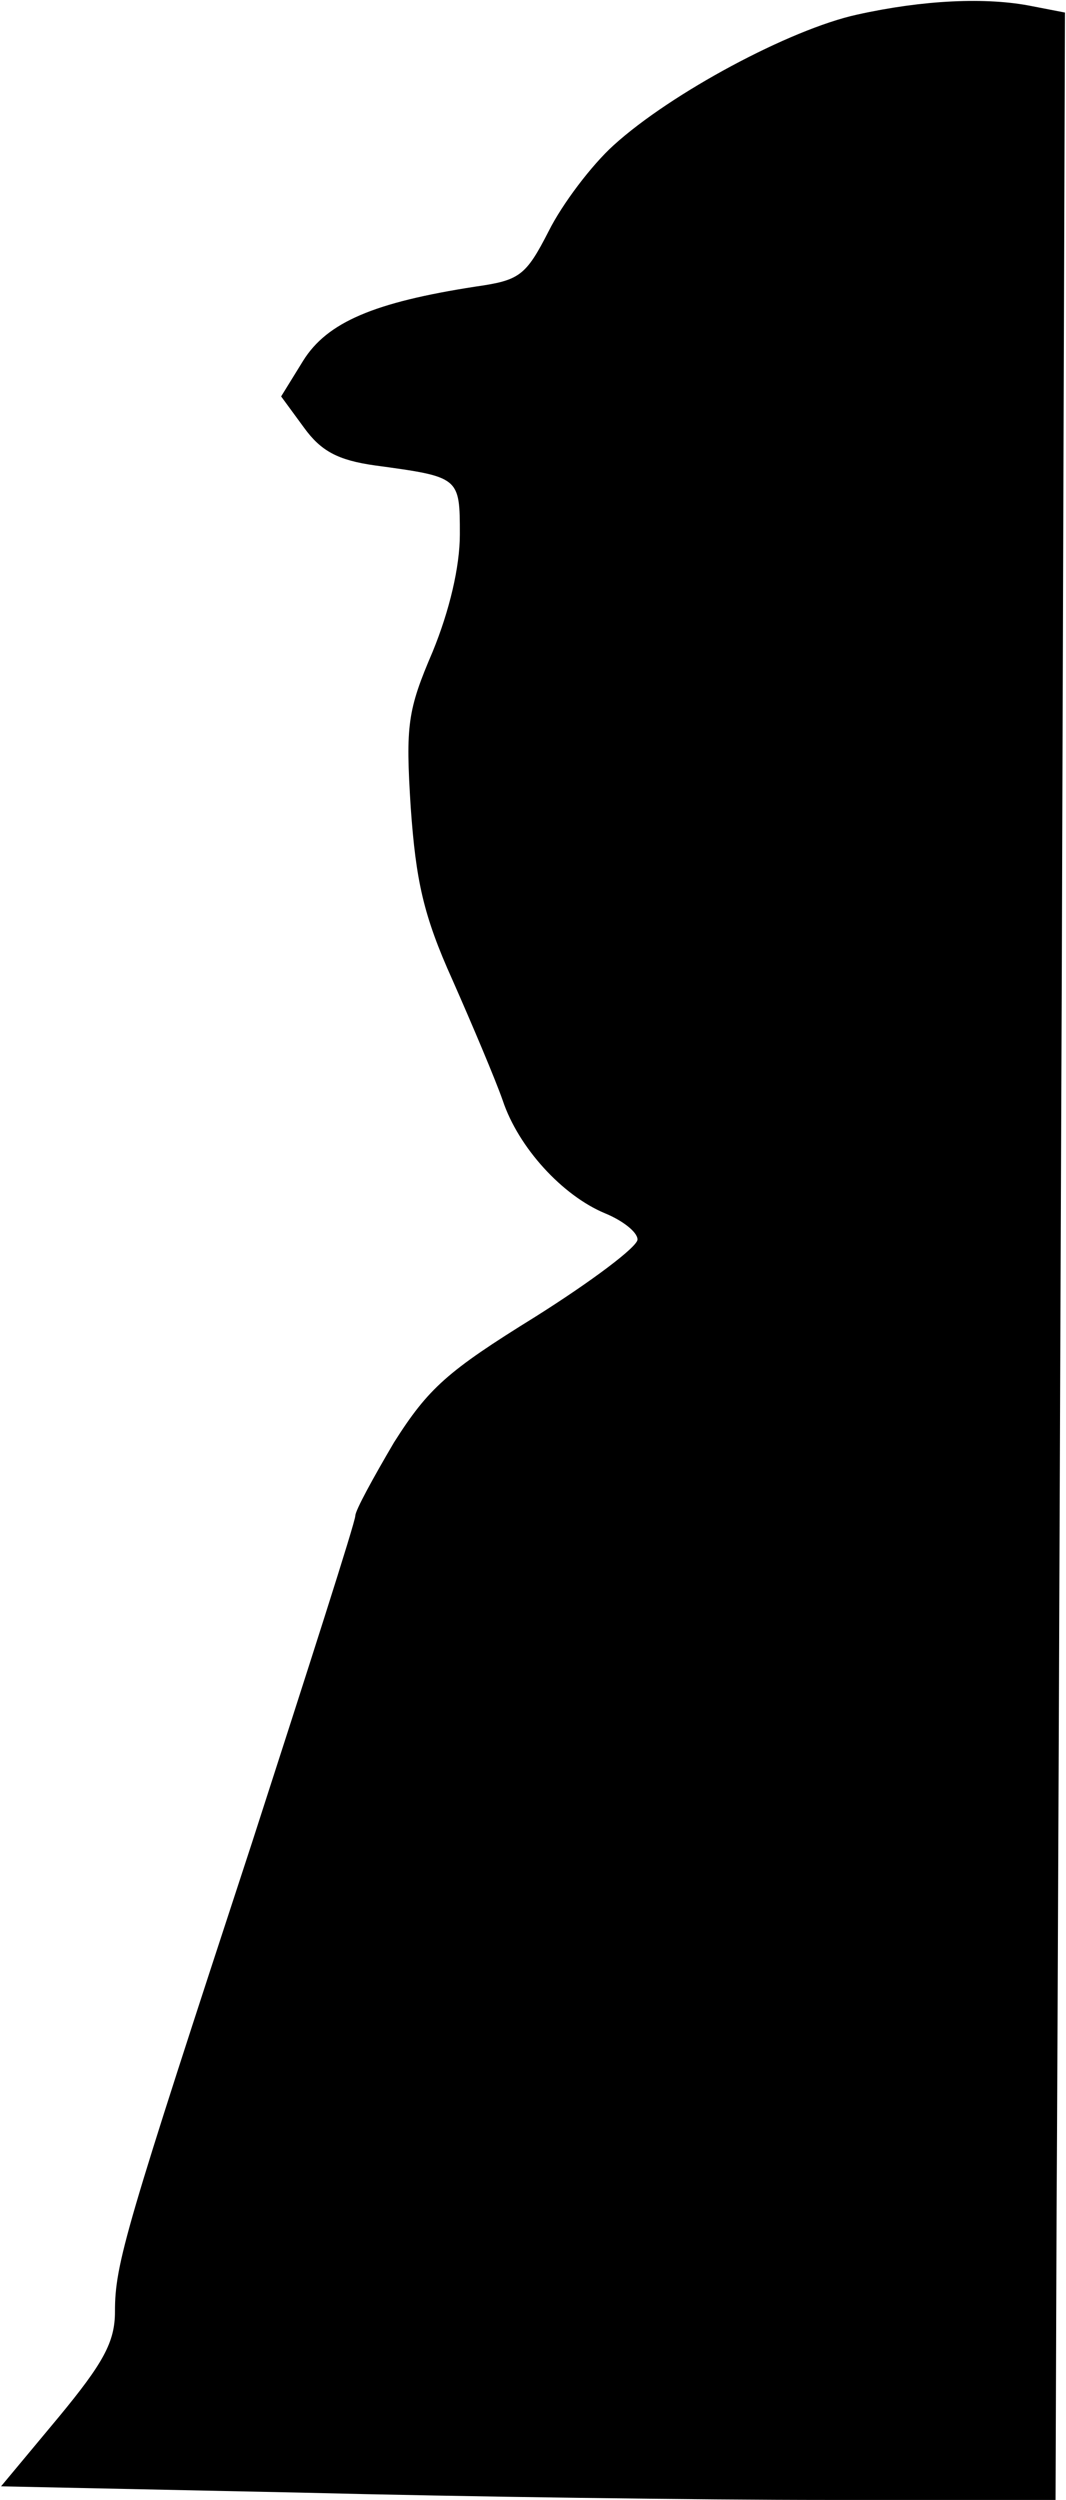 <?xml version="1.0" standalone="no"?>
<!DOCTYPE svg PUBLIC "-//W3C//DTD SVG 20010904//EN"
 "http://www.w3.org/TR/2001/REC-SVG-20010904/DTD/svg10.dtd">
<svg version="1.0" xmlns="http://www.w3.org/2000/svg"
 width="102pt" height="239pt" viewBox="0 0 102 239"
 preserveAspectRatio="xMidYMid meet">
<g transform="translate(0,239) scale(0.1,-0.1)"
fill="#000000" stroke="none">
<path fill="#000000" stroke="none" d="M820 2376 c-64 -14 -178 -75 -233 -125
-21 -19 -49 -56 -62 -82 -22 -43 -28 -47 -70 -53 -97 -15 -142 -34 -165 -71
l-21 -34 22 -30 c16 -22 32 -31 68 -36 81 -11 81 -11 81 -66 0 -31 -10 -73
-26 -112 -24 -56 -26 -70 -21 -149 5 -70 12 -103 40 -165 19 -43 41 -95 48
-115 15 -45 57 -91 98 -108 17 -7 31 -18 31 -25 0 -7 -44 -40 -98 -74 -84 -52
-102 -68 -135 -120 -20 -34 -37 -65 -37 -70 0 -6 -45 -146 -99 -313 -121 -369
-131 -402 -131 -448 0 -29 -11 -49 -54 -101 l-55 -66 286 -6 c158 -4 385 -7
505 -7 l218 0 1 278 c1 152 3 687 5 1188 l3 912 -31 6 c-44 9 -105 6 -168 -8z"/>
</g>
</svg>
